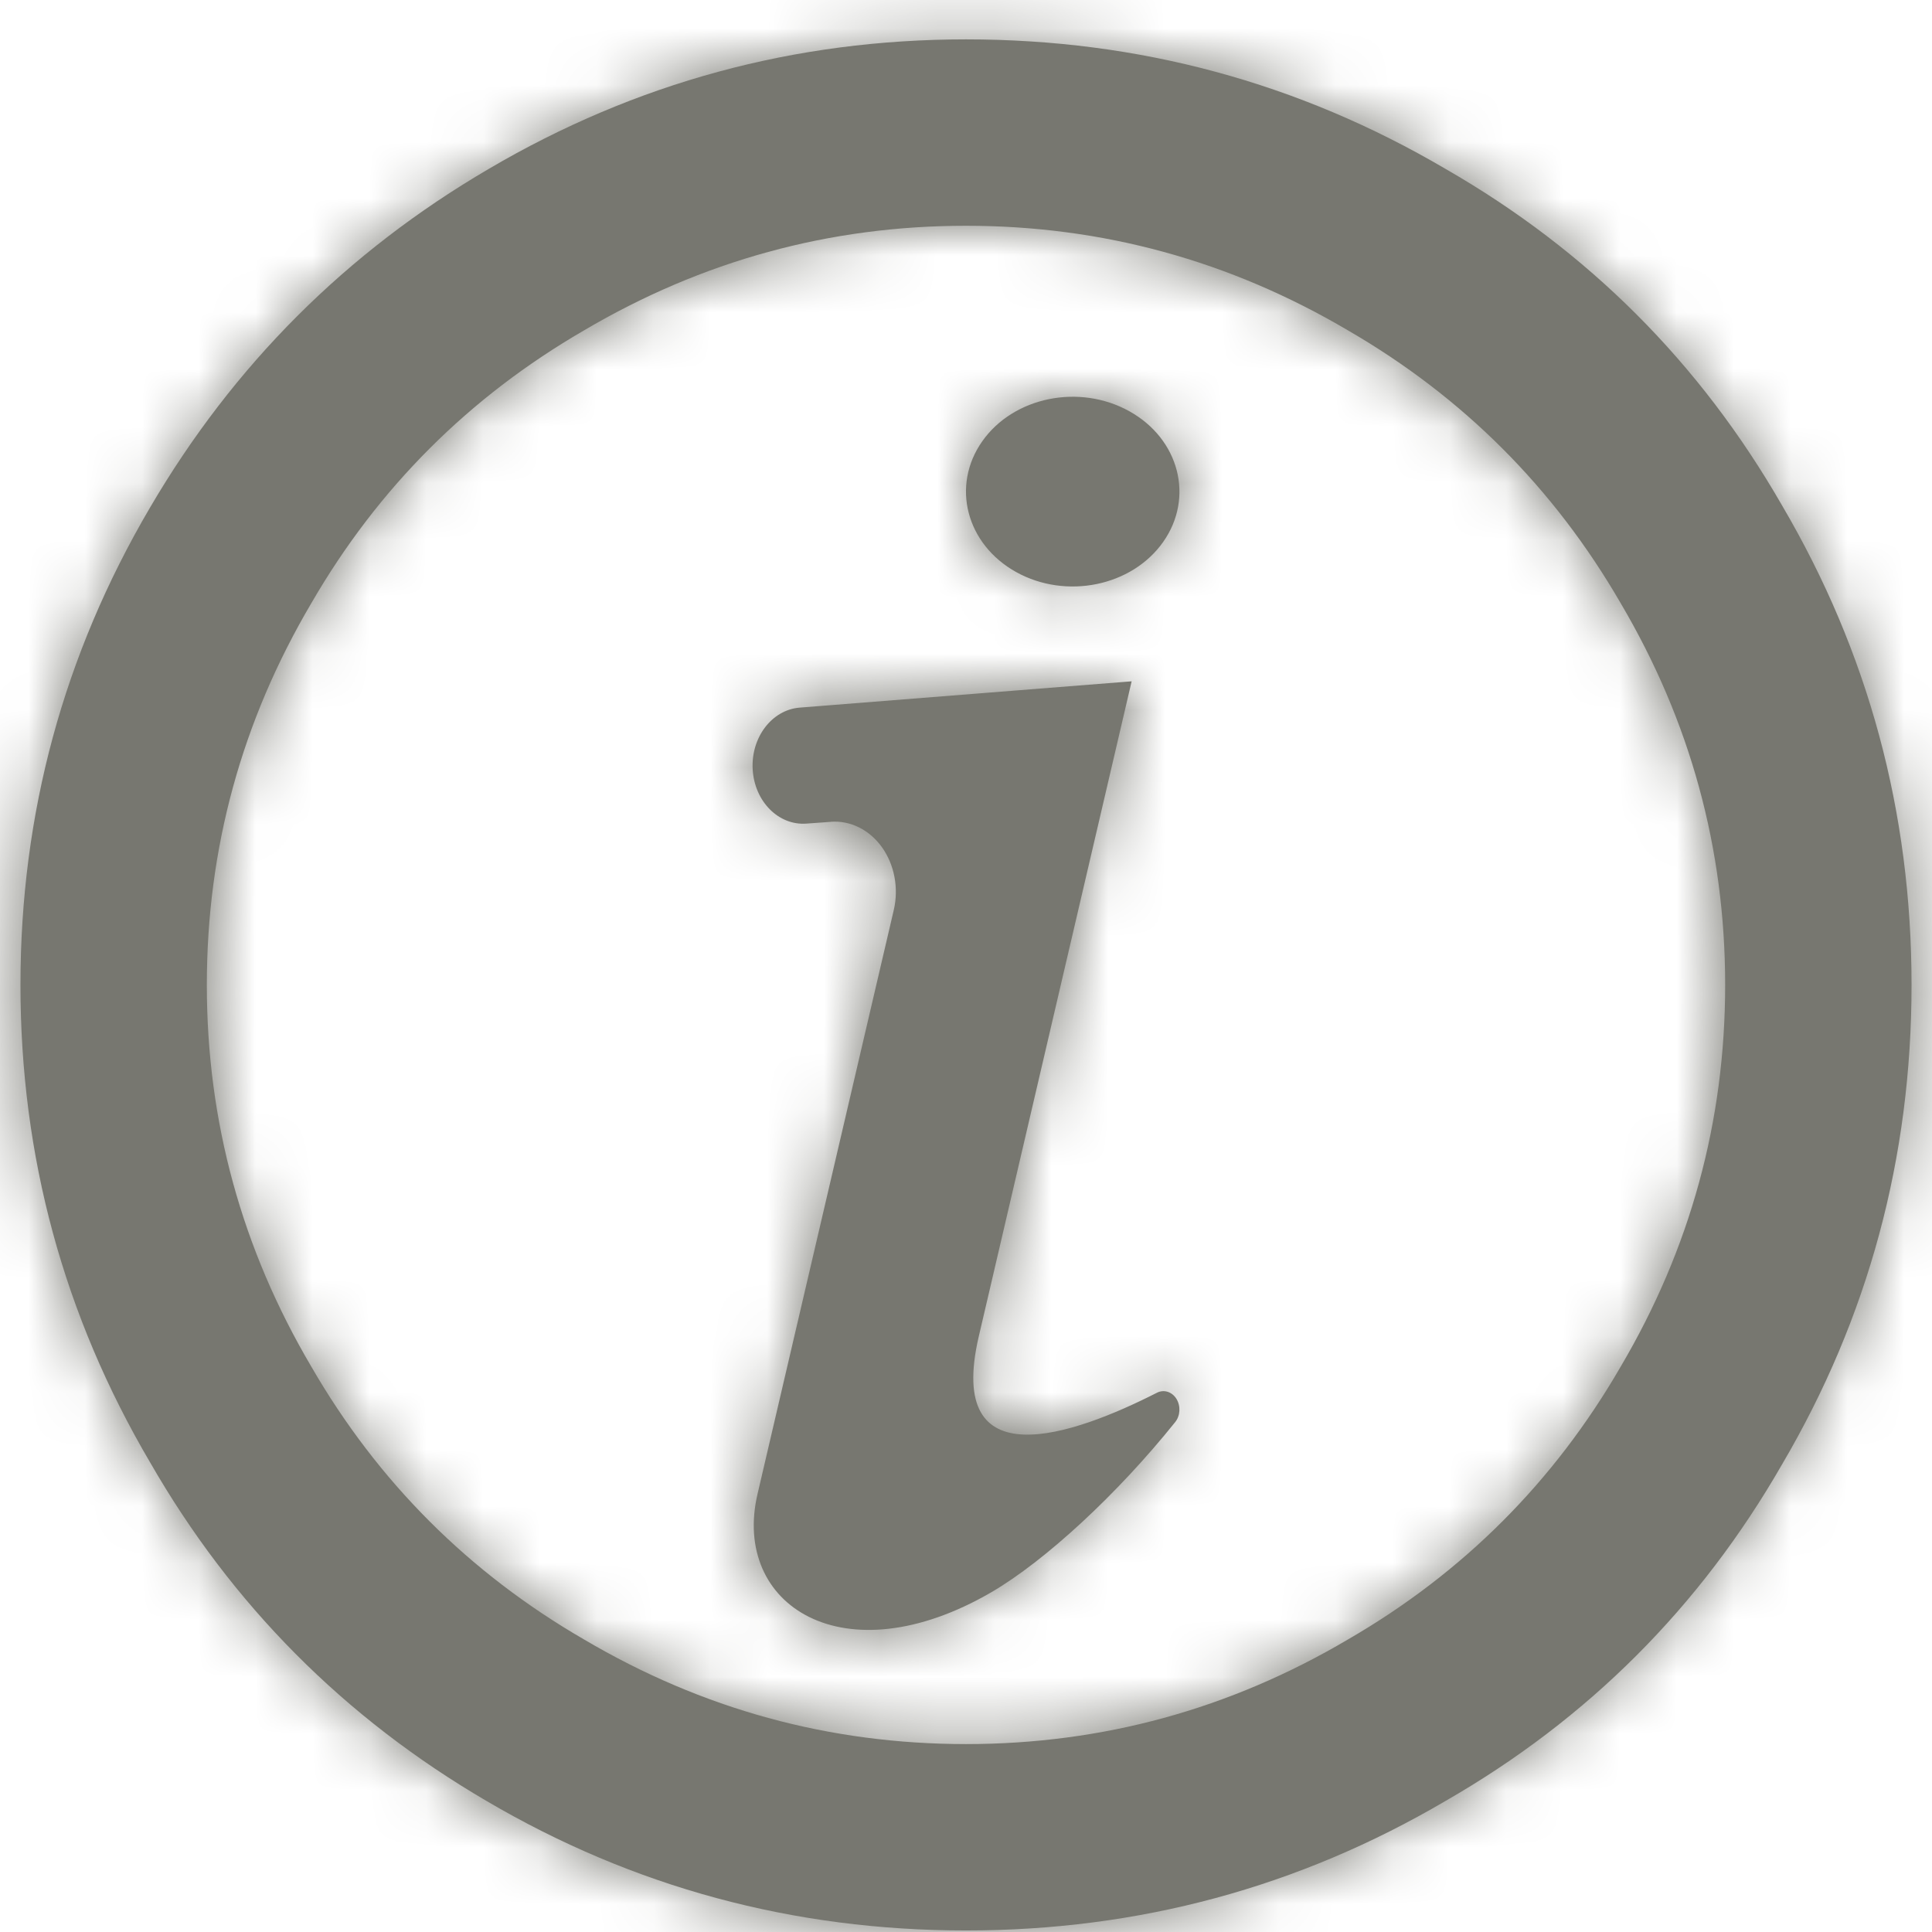 <?xml version="1.0" encoding="UTF-8"?>
<svg width="34px" height="34px" viewBox="0 0 34 34" version="1.1" xmlns="http://www.w3.org/2000/svg" xmlns:xlink="http://www.w3.org/1999/xlink">
    <!-- Generator: sketchtool 64 (101010) - https://sketch.com -->
    <title>B8BEC613-E7DB-4351-9E83-A794C5A819D9</title>
    <desc>Created with sketchtool.</desc>
    <defs>
        <path d="M17,0.693 C20.04,0.693 22.853,1.453 25.44,2.973 C27.947,4.413 29.92,6.387 31.36,8.893 C32.88,11.48 33.64,14.293 33.64,17.333 C33.64,20.373 32.88,23.187 31.36,25.773 C29.92,28.28 27.947,30.253 25.44,31.693 C22.853,33.213 20.04,33.973 17,33.973 C13.96,33.973 11.147,33.213 8.56,31.693 C6.053,30.227 4.08,28.24 2.64,25.733 C1.12,23.147 0.36,20.347 0.36,17.333 C0.36,14.32 1.12,11.52 2.64,8.933 C4.107,6.427 6.093,4.44 8.6,2.973 C11.187,1.453 13.987,0.693 17,0.693 Z M17,3.973 C14.6,3.973 12.36,4.587 10.28,5.813 C8.253,6.987 6.653,8.587 5.48,10.613 C4.253,12.693 3.64,14.933 3.64,17.333 C3.64,19.733 4.253,21.973 5.48,24.053 C6.653,26.08 8.253,27.68 10.28,28.853 C12.36,30.08 14.6,30.693 17,30.693 C19.4,30.693 21.64,30.08 23.72,28.853 C25.747,27.68 27.347,26.08 28.52,24.053 C29.747,21.973 30.36,19.733 30.36,17.333 C30.36,14.933 29.747,12.693 28.52,10.613 C27.347,8.587 25.747,6.987 23.72,5.813 C21.64,4.587 19.4,3.973 17,3.973 Z M19.915,11.99 L17.225,23.518 C16.633,26.056 18.89,25.258 20.358,24.511 C20.48,24.447 20.625,24.492 20.703,24.617 C20.781,24.743 20.772,24.915 20.681,25.027 C19.672,26.286 18.394,27.469 17.444,28.022 C14.845,29.531 12.874,28.249 13.331,26.293 L13.331,26.293 L15.729,16.015 C15.819,15.629 15.741,15.219 15.522,14.911 C15.302,14.603 14.966,14.436 14.62,14.462 L14.62,14.462 L14.621,14.463 L14.193,14.494 C13.702,14.531 13.279,14.105 13.246,13.542 C13.213,12.979 13.583,12.492 14.073,12.453 L14.073,12.453 L19.915,11.99 Z M19.874,7.237 C20.754,7.726 21.02,8.756 20.47,9.537 C19.92,10.319 18.76,10.555 17.882,10.067 C17.002,9.577 16.736,8.547 17.286,7.766 C17.836,6.984 18.996,6.748 19.874,7.237 Z" id="path-1"></path>
    </defs>
    <g id="LeadGen-Landing" stroke="none" stroke-width="1" fill="none" fill-rule="evenodd">
        <g id="LG_Landing_376-599px-/-All-options" transform="translate(-19, -527)">
            <g id="Group-3" transform="translate(16, 525)">
                <g id="Driver-Icon" transform="translate(3, 2)">
                    <mask id="mask-2" fill="white">
                        <use xlink:href="#path-1"></use>
                    </mask>
                    <use id="Combined-Shape" fill="#777770" xlink:href="#path-1"></use>
                    <g id="Color" mask="url(#mask-2)" fill="#777770">
                        <g transform="translate(-3, -2)" id="Rectangle-2">
                            <rect x="0" y="0" width="40" height="40"></rect>
                        </g>
                    </g>
                </g>
            </g>
        </g>
    </g>
</svg>